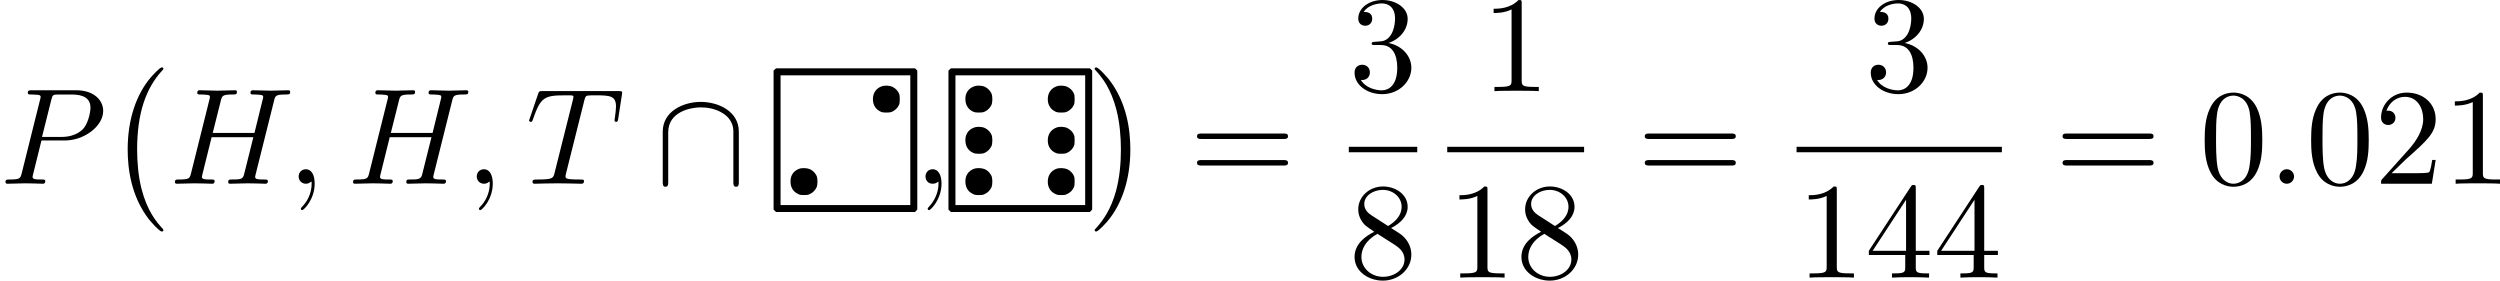 <?xml version='1.0' encoding='UTF-8'?>
<!-- This file was generated by dvisvgm 2.13.1 -->
<svg version='1.1' xmlns='http://www.w3.org/2000/svg' xmlns:xlink='http://www.w3.org/1999/xlink' width='278.984pt' height='31.316pt' viewBox='177.37 856.088 278.984 31.316'>
<defs>
<path id='g2-6' d='M-.164-11.105L-.262-11.007V-5.465V.065L-.164 .164L-.065 .262H5.465H11.007L11.105 .164L11.193 .065V-5.465V-11.007L11.105-11.105L11.007-11.193H5.465H-.065ZM10.636-5.465V-.295H5.465H.295V-5.465V-10.636H5.465H10.636ZM8.345-9.753C7.887-9.589 7.625-9.175 7.658-8.651C7.68-8.247 7.887-7.931 8.236-7.756C8.4-7.68 8.455-7.669 8.727-7.669C9.011-7.669 9.065-7.68 9.229-7.756C9.447-7.865 9.633-8.051 9.731-8.269C9.785-8.389 9.796-8.487 9.796-8.727C9.796-8.978 9.785-9.076 9.731-9.196C9.633-9.415 9.447-9.6 9.229-9.709C8.989-9.829 8.596-9.851 8.345-9.753ZM1.778-3.185C1.309-3.022 1.047-2.607 1.091-2.084C1.113-1.669 1.32-1.353 1.669-1.189C1.833-1.102 1.887-1.091 2.16-1.091S2.498-1.102 2.662-1.189C2.88-1.287 3.055-1.484 3.164-1.702C3.262-1.92 3.262-2.411 3.164-2.629C3.055-2.847 2.88-3.033 2.662-3.142C2.422-3.251 2.029-3.273 1.778-3.185Z'/>
<path id='g2-10' d='M-.164-11.105L-.262-11.007V-5.465V.065L-.164 .164L-.065 .262H5.465H11.007L11.105 .164L11.193 .065V-5.465V-11.007L11.105-11.105L11.007-11.193H5.465H-.065ZM10.636-5.465V-.295H5.465H.295V-5.465V-10.636H5.465H10.636ZM1.778-9.753C1.309-9.589 1.047-9.175 1.091-8.651C1.113-8.247 1.32-7.931 1.669-7.756C1.833-7.68 1.887-7.669 2.16-7.669S2.498-7.68 2.662-7.756C2.88-7.865 3.055-8.051 3.164-8.269C3.262-8.487 3.262-8.978 3.164-9.196C3.055-9.415 2.88-9.6 2.662-9.709C2.422-9.829 2.029-9.851 1.778-9.753ZM8.345-9.753C7.887-9.589 7.625-9.175 7.658-8.651C7.68-8.247 7.887-7.931 8.236-7.756C8.4-7.68 8.455-7.669 8.727-7.669C9.011-7.669 9.065-7.68 9.229-7.756C9.447-7.865 9.633-8.051 9.731-8.269C9.785-8.389 9.796-8.487 9.796-8.727C9.796-8.978 9.785-9.076 9.731-9.196C9.633-9.415 9.447-9.6 9.229-9.709C8.989-9.829 8.596-9.851 8.345-9.753ZM1.778-6.469C1.309-6.305 1.047-5.891 1.091-5.367C1.113-4.953 1.32-4.647 1.669-4.473C1.833-4.396 1.887-4.385 2.16-4.385S2.498-4.396 2.662-4.473C2.88-4.582 3.055-4.767 3.164-4.985C3.262-5.204 3.262-5.695 3.164-5.913C3.055-6.131 2.88-6.316 2.662-6.425C2.422-6.545 2.029-6.567 1.778-6.469ZM8.345-6.469C7.887-6.305 7.625-5.891 7.658-5.367C7.68-4.953 7.887-4.647 8.236-4.473C8.4-4.396 8.455-4.385 8.727-4.385C9.011-4.385 9.065-4.396 9.229-4.473C9.447-4.582 9.633-4.767 9.731-4.985C9.785-5.105 9.796-5.204 9.796-5.444C9.796-5.695 9.785-5.793 9.731-5.913C9.633-6.131 9.447-6.316 9.229-6.425C8.989-6.545 8.596-6.567 8.345-6.469ZM1.778-3.185C1.309-3.022 1.047-2.607 1.091-2.084C1.113-1.669 1.32-1.353 1.669-1.189C1.833-1.102 1.887-1.091 2.16-1.091S2.498-1.102 2.662-1.189C2.88-1.287 3.055-1.484 3.164-1.702C3.262-1.92 3.262-2.411 3.164-2.629C3.055-2.847 2.88-3.033 2.662-3.142C2.422-3.251 2.029-3.273 1.778-3.185ZM8.345-3.185C7.887-3.022 7.625-2.607 7.658-2.084C7.68-1.669 7.887-1.353 8.236-1.189C8.4-1.102 8.455-1.091 8.727-1.091C9.011-1.091 9.065-1.102 9.229-1.189C9.447-1.287 9.633-1.484 9.731-1.702C9.785-1.822 9.796-1.909 9.796-2.16S9.785-2.509 9.731-2.629C9.633-2.847 9.447-3.033 9.229-3.142C8.989-3.251 8.596-3.273 8.345-3.185Z'/>
<path id='g15-92' d='M6.665-4.145C6.665-5.804 4.996-6.524 3.633-6.524C2.215-6.524 .6-5.76 .6-4.156V-.153C.6 .044 .6 .24 .818 .24S1.036 .044 1.036-.153V-4.102C1.036-5.738 2.815-6.087 3.633-6.087C4.124-6.087 4.811-5.989 5.389-5.618C6.229-5.084 6.229-4.385 6.229-4.091V-.153C6.229 .044 6.229 .24 6.447 .24S6.665 .044 6.665-.153V-4.145Z'/>
<path id='g26-44' d='M2.215-.011C2.215-.709 1.953-1.156 1.516-1.156C1.135-1.156 .938-.862 .938-.578S1.124 0 1.516 0C1.691 0 1.822-.065 1.931-.153L1.953-.175C1.964-.175 1.975-.164 1.975-.011C1.975 .687 1.669 1.353 1.189 1.865C1.124 1.931 1.113 1.942 1.113 1.985C1.113 2.062 1.167 2.105 1.222 2.105C1.353 2.105 2.215 1.244 2.215-.011Z'/>
<path id='g26-48' d='M5.018-3.491C5.018-4.364 4.964-5.236 4.582-6.044C4.08-7.091 3.185-7.265 2.727-7.265C2.073-7.265 1.276-6.982 .829-5.967C.48-5.215 .425-4.364 .425-3.491C.425-2.673 .469-1.691 .916-.862C1.385 .022 2.182 .24 2.716 .24C3.305 .24 4.135 .011 4.615-1.025C4.964-1.778 5.018-2.629 5.018-3.491ZM2.716 0C2.291 0 1.647-.273 1.451-1.32C1.331-1.975 1.331-2.978 1.331-3.622C1.331-4.32 1.331-5.04 1.418-5.629C1.625-6.927 2.444-7.025 2.716-7.025C3.076-7.025 3.796-6.829 4.004-5.749C4.113-5.138 4.113-4.309 4.113-3.622C4.113-2.804 4.113-2.062 3.993-1.364C3.829-.327 3.207 0 2.716 0Z'/>
<path id='g26-49' d='M3.207-6.982C3.207-7.244 3.207-7.265 2.956-7.265C2.28-6.567 1.32-6.567 .971-6.567V-6.229C1.189-6.229 1.833-6.229 2.4-6.513V-.862C2.4-.469 2.367-.338 1.385-.338H1.036V0C1.418-.033 2.367-.033 2.804-.033S4.189-.033 4.571 0V-.338H4.222C3.24-.338 3.207-.458 3.207-.862V-6.982Z'/>
<path id='g26-50' d='M1.385-.84L2.542-1.964C4.244-3.469 4.898-4.058 4.898-5.149C4.898-6.393 3.916-7.265 2.585-7.265C1.353-7.265 .545-6.262 .545-5.291C.545-4.68 1.091-4.68 1.124-4.68C1.309-4.68 1.691-4.811 1.691-5.258C1.691-5.542 1.495-5.825 1.113-5.825C1.025-5.825 1.004-5.825 .971-5.815C1.222-6.524 1.811-6.927 2.444-6.927C3.436-6.927 3.905-6.044 3.905-5.149C3.905-4.276 3.36-3.415 2.76-2.738L.665-.404C.545-.284 .545-.262 .545 0H4.593L4.898-1.898H4.625C4.571-1.571 4.495-1.091 4.385-.927C4.309-.84 3.589-.84 3.349-.84H1.385Z'/>
<path id='g26-51' d='M3.164-3.84C4.058-4.135 4.691-4.898 4.691-5.76C4.691-6.655 3.731-7.265 2.684-7.265C1.582-7.265 .753-6.611 .753-5.782C.753-5.422 .993-5.215 1.309-5.215C1.647-5.215 1.865-5.455 1.865-5.771C1.865-6.316 1.353-6.316 1.189-6.316C1.527-6.851 2.247-6.993 2.64-6.993C3.087-6.993 3.687-6.753 3.687-5.771C3.687-5.64 3.665-5.007 3.382-4.527C3.055-4.004 2.684-3.971 2.411-3.96C2.324-3.949 2.062-3.927 1.985-3.927C1.898-3.916 1.822-3.905 1.822-3.796C1.822-3.676 1.898-3.676 2.084-3.676H2.564C3.458-3.676 3.862-2.935 3.862-1.865C3.862-.382 3.109-.065 2.629-.065C2.16-.065 1.342-.251 .96-.895C1.342-.84 1.68-1.08 1.68-1.495C1.68-1.887 1.385-2.105 1.069-2.105C.807-2.105 .458-1.953 .458-1.473C.458-.48 1.473 .24 2.662 .24C3.993 .24 4.985-.753 4.985-1.865C4.985-2.76 4.298-3.611 3.164-3.84Z'/>
<path id='g26-52' d='M3.207-1.8V-.851C3.207-.458 3.185-.338 2.378-.338H2.149V0C2.596-.033 3.164-.033 3.622-.033S4.658-.033 5.105 0V-.338H4.876C4.069-.338 4.047-.458 4.047-.851V-1.8H5.138V-2.138H4.047V-7.102C4.047-7.32 4.047-7.385 3.873-7.385C3.775-7.385 3.742-7.385 3.655-7.255L.305-2.138V-1.8H3.207ZM3.273-2.138H.611L3.273-6.207V-2.138Z'/>
<path id='g26-56' d='M1.778-4.985C1.276-5.313 1.233-5.684 1.233-5.869C1.233-6.535 1.942-6.993 2.716-6.993C3.513-6.993 4.211-6.425 4.211-5.64C4.211-5.018 3.785-4.495 3.131-4.113L1.778-4.985ZM3.371-3.949C4.156-4.353 4.691-4.92 4.691-5.64C4.691-6.644 3.72-7.265 2.727-7.265C1.636-7.265 .753-6.458 .753-5.444C.753-5.247 .775-4.756 1.233-4.244C1.353-4.113 1.756-3.84 2.029-3.655C1.396-3.338 .458-2.727 .458-1.647C.458-.491 1.571 .24 2.716 .24C3.949 .24 4.985-.665 4.985-1.833C4.985-2.225 4.865-2.716 4.451-3.175C4.244-3.404 4.069-3.513 3.371-3.949ZM2.28-3.491L3.622-2.64C3.927-2.433 4.44-2.105 4.44-1.44C4.44-.633 3.622-.065 2.727-.065C1.789-.065 1.004-.742 1.004-1.647C1.004-2.28 1.353-2.978 2.28-3.491Z'/>
<path id='g26-61' d='M7.495-3.567C7.658-3.567 7.865-3.567 7.865-3.785S7.658-4.004 7.505-4.004H.971C.818-4.004 .611-4.004 .611-3.785S.818-3.567 .982-3.567H7.495ZM7.505-1.451C7.658-1.451 7.865-1.451 7.865-1.669S7.658-1.887 7.495-1.887H.982C.818-1.887 .611-1.887 .611-1.669S.818-1.451 .971-1.451H7.505Z'/>
<path id='g12-0' d='M4.505 12.535C4.505 12.491 4.484 12.469 4.462 12.436C3.96 11.902 3.218 11.018 2.76 9.24C2.509 8.247 2.411 7.124 2.411 6.109C2.411 3.24 3.098 1.233 4.407-.185C4.505-.284 4.505-.305 4.505-.327C4.505-.436 4.418-.436 4.375-.436C4.211-.436 3.622 .218 3.48 .382C2.367 1.702 1.658 3.665 1.658 6.098C1.658 7.647 1.931 9.84 3.36 11.684C3.469 11.815 4.178 12.644 4.375 12.644C4.418 12.644 4.505 12.644 4.505 12.535Z'/>
<path id='g12-1' d='M3.327 6.109C3.327 4.56 3.055 2.367 1.625 .524C1.516 .393 .807-.436 .611-.436C.556-.436 .48-.415 .48-.327C.48-.284 .502-.251 .545-.218C1.069 .349 1.778 1.233 2.225 2.967C2.476 3.96 2.575 5.084 2.575 6.098C2.575 7.2 2.476 8.313 2.193 9.382C1.778 10.909 1.135 11.782 .578 12.393C.48 12.491 .48 12.513 .48 12.535C.48 12.622 .556 12.644 .611 12.644C.775 12.644 1.375 11.978 1.505 11.825C2.618 10.505 3.327 8.542 3.327 6.109Z'/>
<path id='g18-58' d='M2.095-.578C2.095-.895 1.833-1.156 1.516-1.156S.938-.895 .938-.578S1.2 0 1.516 0S2.095-.262 2.095-.578Z'/>
<path id='g18-59' d='M2.215-.011C2.215-.731 1.942-1.156 1.516-1.156C1.156-1.156 .938-.884 .938-.578C.938-.284 1.156 0 1.516 0C1.647 0 1.789-.044 1.898-.142C1.931-.164 1.942-.175 1.953-.175S1.975-.164 1.975-.011C1.975 .796 1.593 1.451 1.233 1.811C1.113 1.931 1.113 1.953 1.113 1.985C1.113 2.062 1.167 2.105 1.222 2.105C1.342 2.105 2.215 1.265 2.215-.011Z'/>
<path id='g18-72' d='M8.324-6.611C8.422-7.004 8.444-7.113 9.24-7.113C9.524-7.113 9.611-7.113 9.611-7.331C9.611-7.451 9.491-7.451 9.458-7.451C9.153-7.451 8.367-7.418 8.062-7.418C7.745-7.418 6.971-7.451 6.655-7.451C6.567-7.451 6.447-7.451 6.447-7.233C6.447-7.113 6.545-7.113 6.753-7.113C6.775-7.113 6.982-7.113 7.167-7.091C7.364-7.069 7.462-7.058 7.462-6.916C7.462-6.873 7.451-6.851 7.418-6.709L6.764-4.047H3.436L4.08-6.611C4.178-7.004 4.211-7.113 4.996-7.113C5.28-7.113 5.367-7.113 5.367-7.331C5.367-7.451 5.247-7.451 5.215-7.451C4.909-7.451 4.124-7.418 3.818-7.418C3.502-7.418 2.727-7.451 2.411-7.451C2.324-7.451 2.204-7.451 2.204-7.233C2.204-7.113 2.302-7.113 2.509-7.113C2.531-7.113 2.738-7.113 2.924-7.091C3.12-7.069 3.218-7.058 3.218-6.916C3.218-6.873 3.207-6.84 3.175-6.709L1.713-.851C1.604-.425 1.582-.338 .72-.338C.524-.338 .425-.338 .425-.12C.425 0 .556 0 .578 0C.884 0 1.658-.033 1.964-.033C2.193-.033 2.433-.022 2.662-.022C2.902-.022 3.142 0 3.371 0C3.458 0 3.589 0 3.589-.218C3.589-.338 3.491-.338 3.284-.338C2.88-.338 2.575-.338 2.575-.535C2.575-.6 2.596-.655 2.607-.72L3.349-3.709H6.676C6.218-1.898 5.967-.862 5.924-.698C5.815-.349 5.607-.338 4.931-.338C4.767-.338 4.669-.338 4.669-.12C4.669 0 4.8 0 4.822 0C5.127 0 5.902-.033 6.207-.033C6.436-.033 6.676-.022 6.905-.022C7.145-.022 7.385 0 7.615 0C7.702 0 7.833 0 7.833-.218C7.833-.338 7.735-.338 7.527-.338C7.124-.338 6.818-.338 6.818-.535C6.818-.6 6.84-.655 6.851-.72L8.324-6.611Z'/>
<path id='g18-80' d='M3.305-3.447H5.16C6.709-3.447 8.225-4.582 8.225-5.804C8.225-6.644 7.505-7.451 6.076-7.451H2.542C2.335-7.451 2.215-7.451 2.215-7.244C2.215-7.113 2.313-7.113 2.531-7.113C2.673-7.113 2.869-7.102 3-7.091C3.175-7.069 3.24-7.036 3.24-6.916C3.24-6.873 3.229-6.84 3.196-6.709L1.735-.851C1.625-.425 1.604-.338 .742-.338C.556-.338 .436-.338 .436-.131C.436 0 .567 0 .6 0C.905 0 1.68-.033 1.985-.033C2.215-.033 2.455-.022 2.684-.022C2.924-.022 3.164 0 3.393 0C3.469 0 3.611 0 3.611-.218C3.611-.338 3.513-.338 3.305-.338C2.902-.338 2.596-.338 2.596-.535C2.596-.6 2.618-.655 2.629-.72L3.305-3.447ZM4.091-6.698C4.189-7.08 4.211-7.113 4.68-7.113H5.727C6.633-7.113 7.211-6.818 7.211-6.065C7.211-5.64 6.993-4.702 6.567-4.309C6.022-3.818 5.367-3.731 4.887-3.731H3.349L4.091-6.698Z'/>
<path id='g18-84' d='M4.658-6.622C4.735-6.927 4.778-6.993 4.909-7.025C5.007-7.047 5.367-7.047 5.596-7.047C6.698-7.047 7.189-7.004 7.189-6.153C7.189-5.989 7.145-5.564 7.102-5.28C7.091-5.236 7.069-5.105 7.069-5.073C7.069-5.007 7.102-4.931 7.2-4.931C7.32-4.931 7.342-5.018 7.364-5.182L7.658-7.08C7.669-7.124 7.68-7.233 7.68-7.265C7.68-7.385 7.571-7.385 7.385-7.385H1.331C1.069-7.385 1.058-7.375 .982-7.167L.327-5.247C.316-5.225 .262-5.073 .262-5.051C.262-4.985 .316-4.931 .393-4.931C.502-4.931 .513-4.985 .578-5.16C1.167-6.851 1.451-7.047 3.065-7.047H3.491C3.796-7.047 3.796-7.004 3.796-6.916C3.796-6.851 3.764-6.72 3.753-6.687L2.291-.862C2.193-.458 2.16-.338 .993-.338C.6-.338 .535-.338 .535-.131C.535 0 .655 0 .72 0C1.015 0 1.32-.022 1.615-.022C1.92-.022 2.236-.033 2.542-.033S3.153-.022 3.447-.022C3.764-.022 4.091 0 4.396 0C4.505 0 4.636 0 4.636-.218C4.636-.338 4.549-.338 4.265-.338C3.993-.338 3.851-.338 3.567-.36C3.251-.393 3.164-.425 3.164-.6C3.164-.611 3.164-.665 3.207-.829L4.658-6.622Z'/>
</defs>
<g id='page1' transform='matrix(1.4 0 0 1.4 0 0)'>
<use x='126.693' y='626.137' xlink:href='#g18-80'/>
<use x='135.212' y='617.301' xlink:href='#g12-0'/>
<use x='140.212' y='626.137' xlink:href='#g18-72'/>
<use x='149.56' y='626.137' xlink:href='#g18-59'/>
<use x='154.409' y='626.137' xlink:href='#g18-72'/>
<use x='163.757' y='626.137' xlink:href='#g18-59'/>
<use x='168.606' y='626.137' xlink:href='#g18-84'/>
<use x='178.92' y='626.137' xlink:href='#g15-92'/>
<use x='188.617' y='628.13' xlink:href='#g2-6'/>
<use x='199.526' y='626.137' xlink:href='#g26-44'/>
<use x='202.556' y='628.13' xlink:href='#g2-10'/>
<use x='213.465' y='617.301' xlink:href='#g12-1'/>
<use x='221.496' y='626.137' xlink:href='#g26-61'/>
<use x='234.206' y='618.757' xlink:href='#g26-51'/>
<rect x='234.206' y='623.192' height='.436' width='5.455'/>
<use x='234.206' y='633.62' xlink:href='#g26-56'/>
<use x='244.779' y='618.757' xlink:href='#g26-49'/>
<rect x='242.052' y='623.192' height='.436' width='10.909'/>
<use x='242.052' y='633.62' xlink:href='#g26-49'/>
<use x='247.506' y='633.62' xlink:href='#g26-56'/>
<use x='257.187' y='626.137' xlink:href='#g26-61'/>
<use x='275.352' y='618.757' xlink:href='#g26-51'/>
<rect x='269.897' y='623.192' height='.436' width='16.364'/>
<use x='269.897' y='633.62' xlink:href='#g26-49'/>
<use x='275.352' y='633.62' xlink:href='#g26-52'/>
<use x='280.807' y='633.62' xlink:href='#g26-52'/>
<use x='290.487' y='626.137' xlink:href='#g26-61'/>
<use x='302.002' y='626.137' xlink:href='#g26-48'/>
<use x='307.457' y='626.137' xlink:href='#g18-58'/>
<use x='310.487' y='626.137' xlink:href='#g26-48'/>
<use x='315.941' y='626.137' xlink:href='#g26-50'/>
<use x='321.396' y='626.137' xlink:href='#g26-49'/>
</g>
</svg>